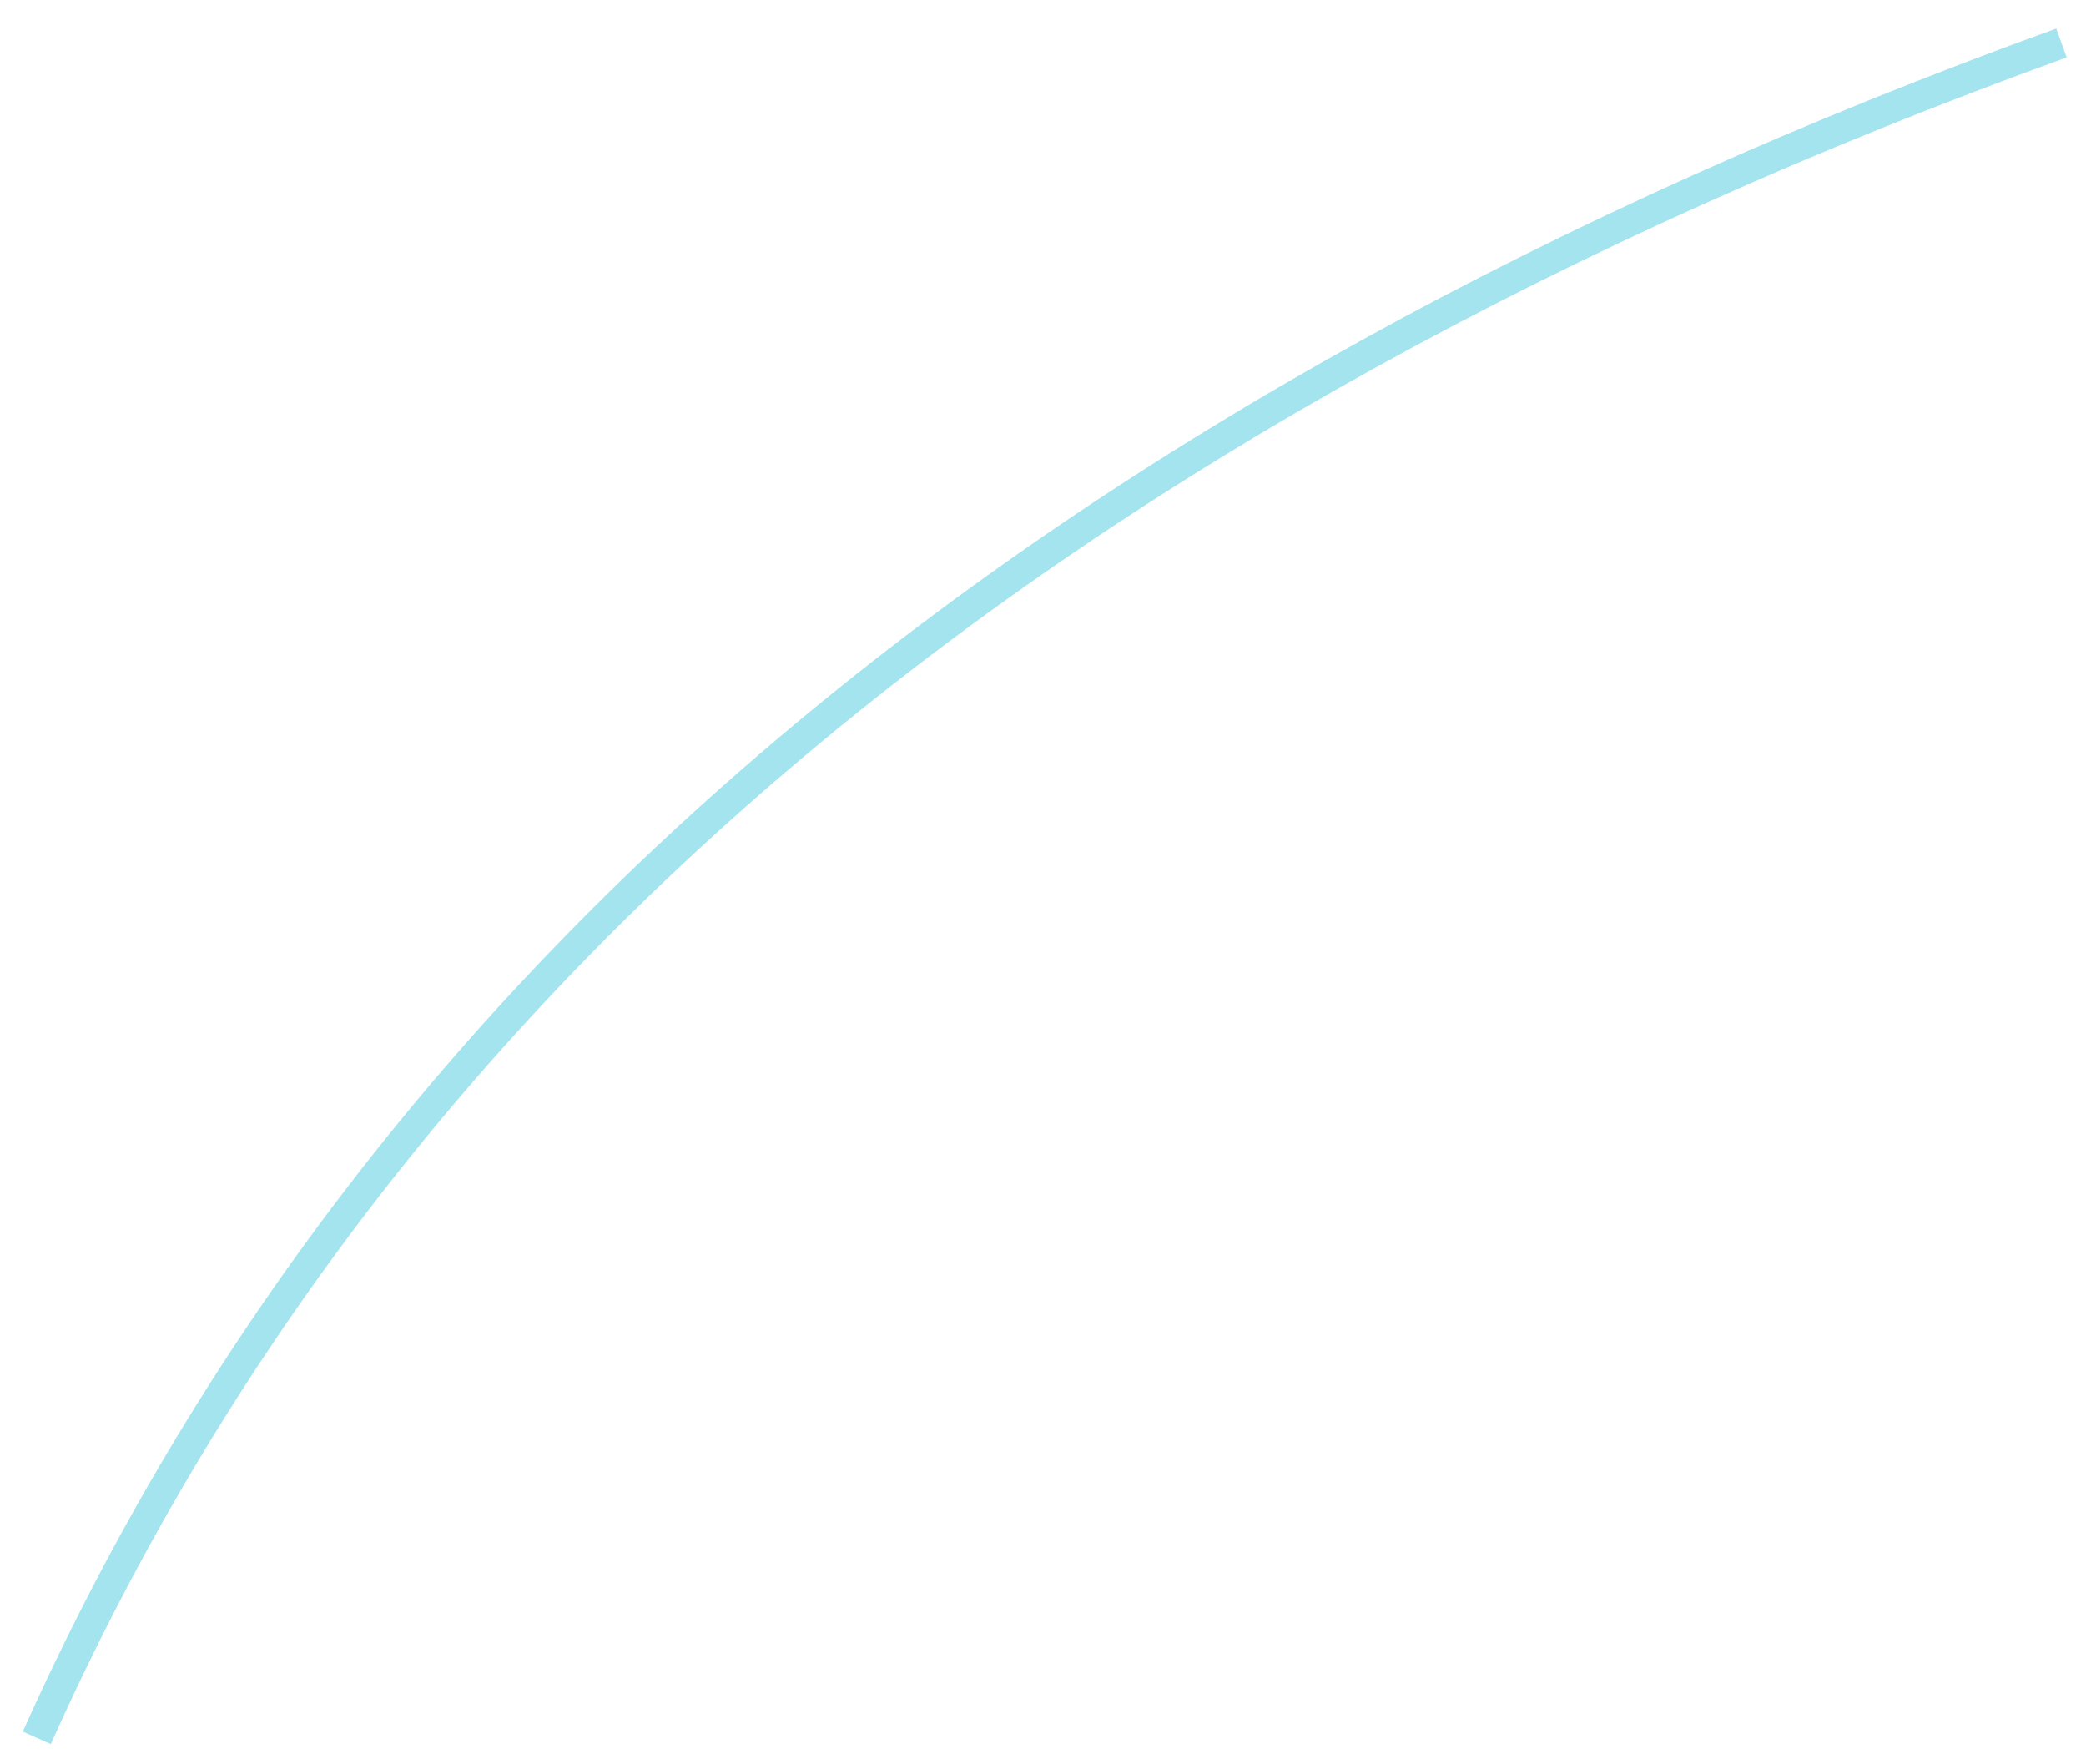 <?xml version="1.0" encoding="UTF-8" standalone="no"?><svg xmlns="http://www.w3.org/2000/svg" xmlns:xlink="http://www.w3.org/1999/xlink" clip-rule="evenodd" stroke-miterlimit="10" viewBox="0 0 136 115"><desc>SVG generated by Keynote</desc><defs></defs><g transform="matrix(1.00, 0.00, -0.00, -1.00, 0.0, 115.0)"><path d="M 0.0 110.5 C 22.3 60.6 66.3 23.8 132.0 0.0 " fill="none" stroke="#A4E4EE" stroke-width="2.00" transform="matrix(1.00, 0.00, 0.00, -1.00, 2.4, 112.2)"></path></g></svg>